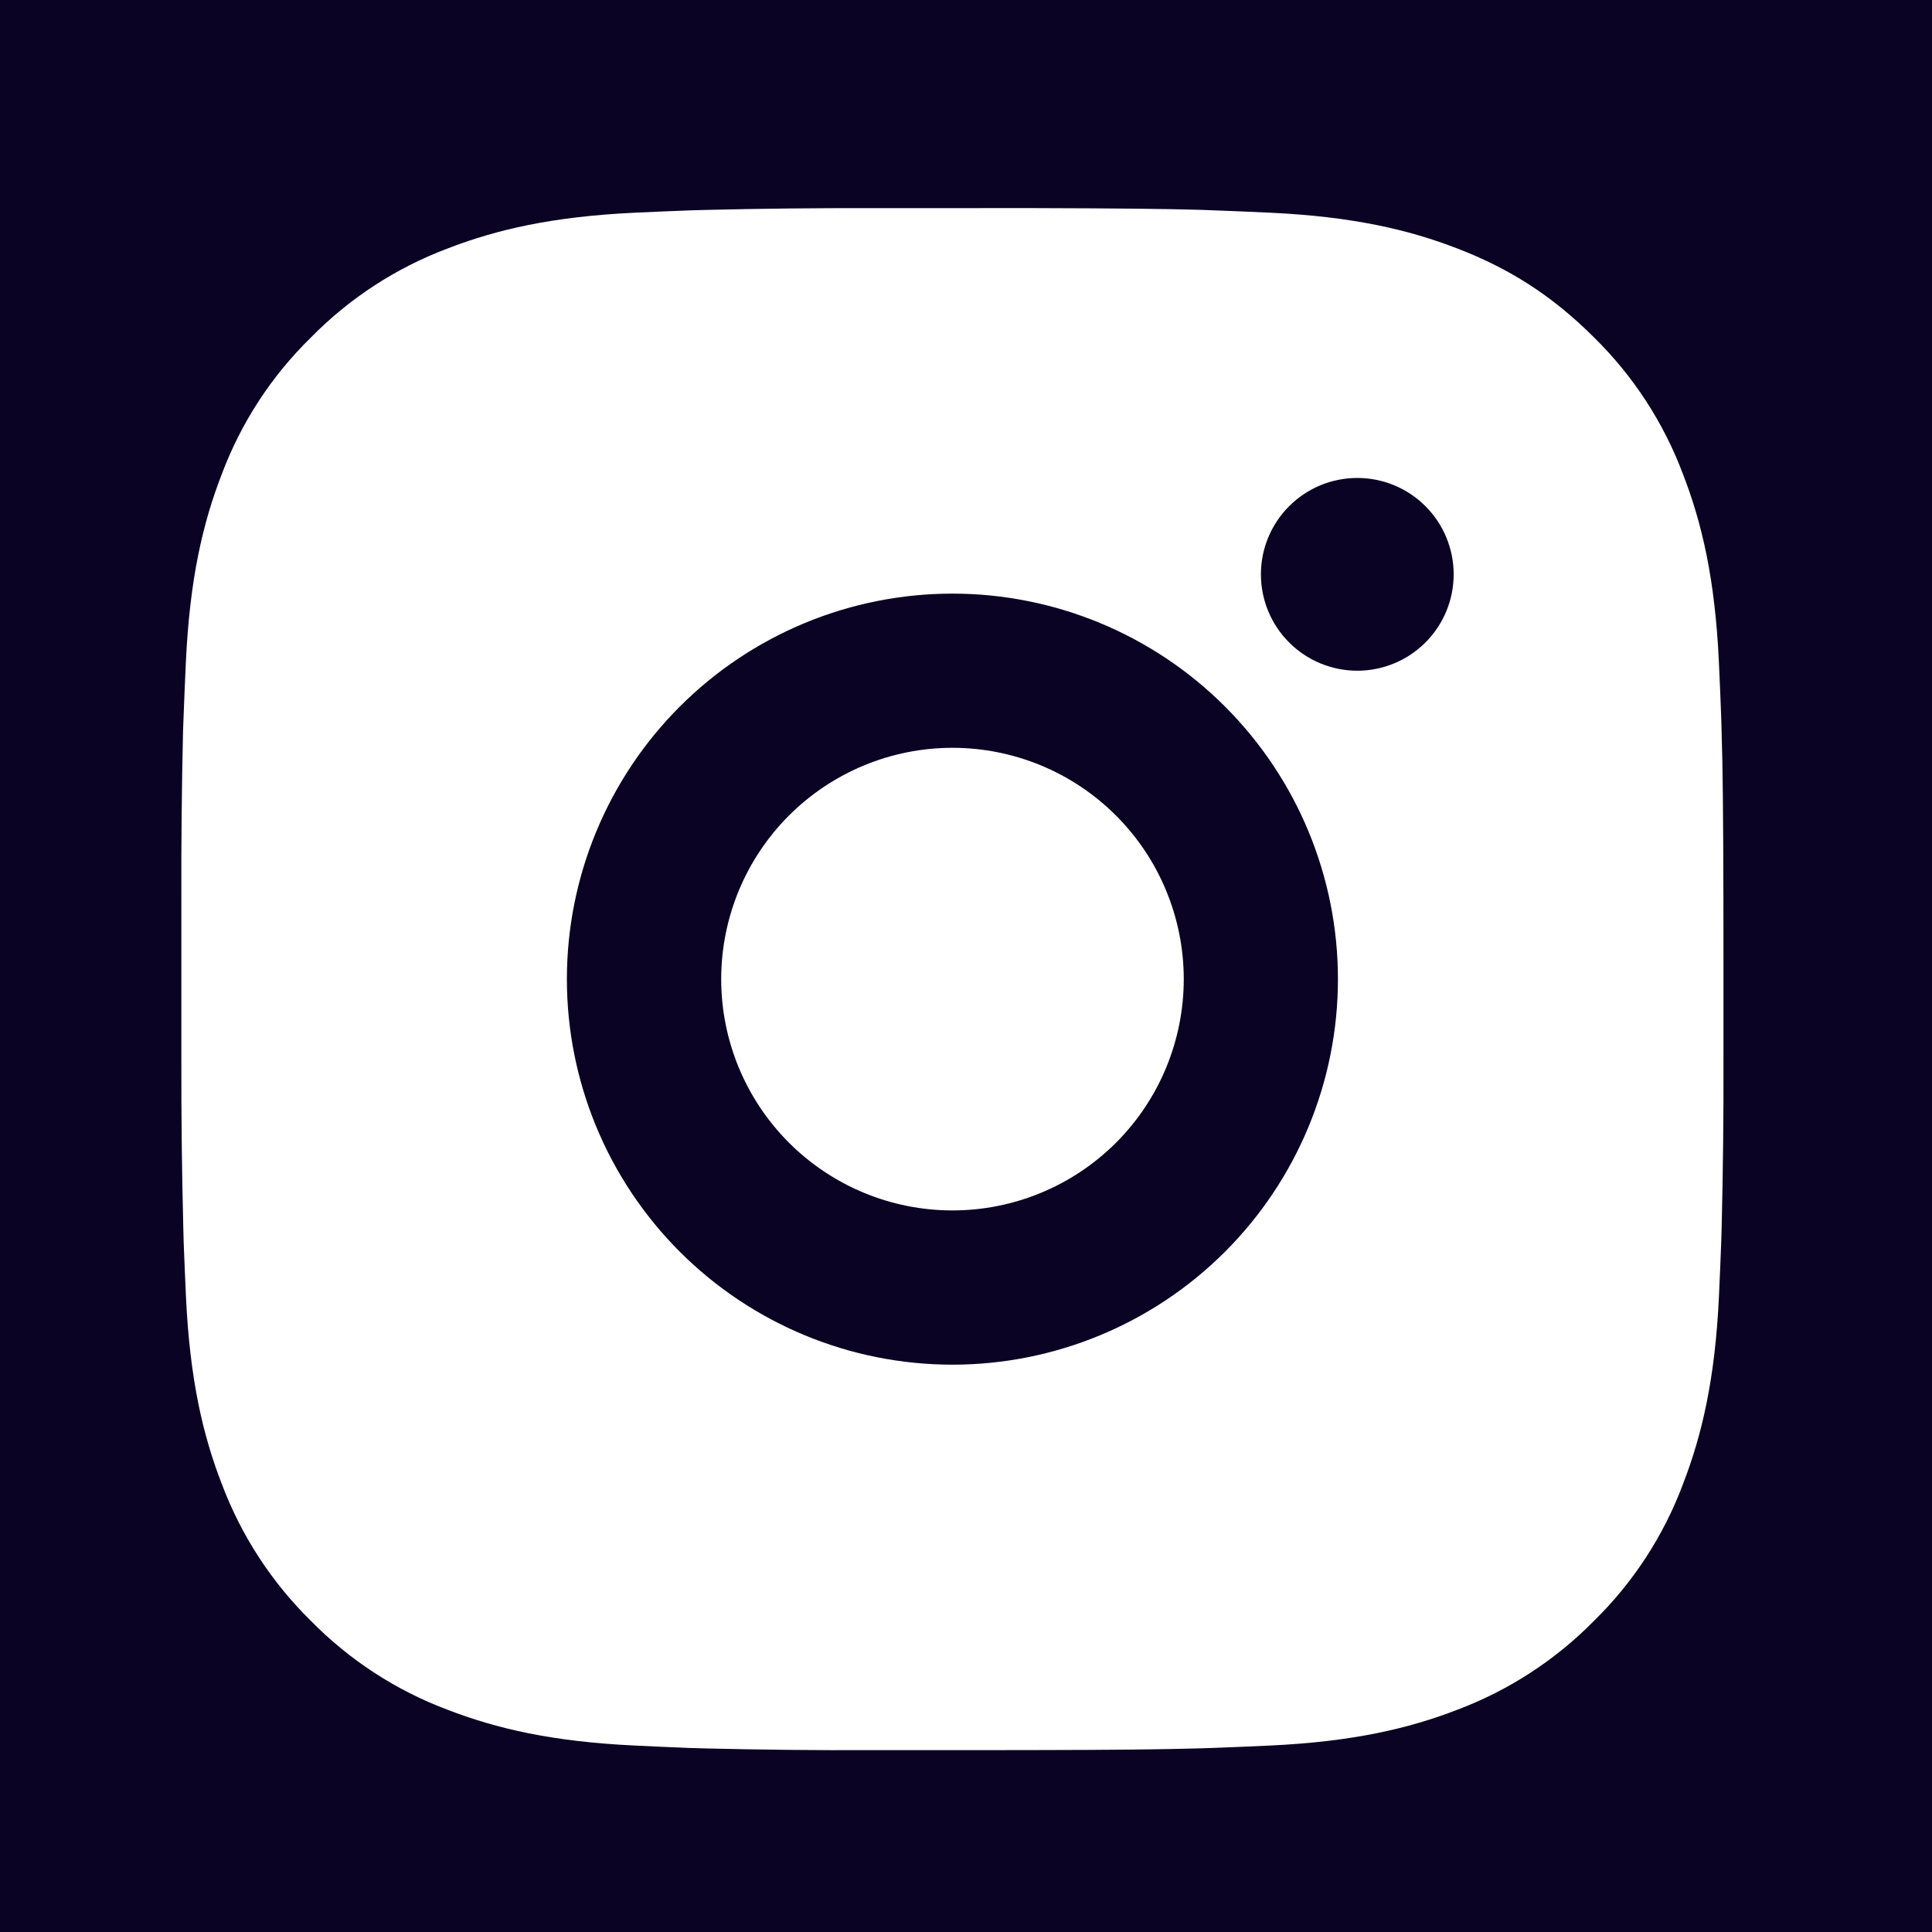 <svg width="31" height="31" viewBox="0 0 31 31" fill="none" xmlns="http://www.w3.org/2000/svg">
<rect width="31" height="31" fill="#1E1E1E"/>
<g id="MacBook Air - 1" clip-path="url(#clip0_0_1)">
<rect width="1280" height="3996" transform="translate(-171 -3866)" fill="white"/>
<g id="Group 1000010956">
<rect id="Rectangle 12" x="-171" y="-199" width="1280" height="329" fill="#0A0323"/>
<g id="Frame 79">
<g id="Frame 34">
<g id="Frame 1000008553">
<g id="Frame 1000008552">
<g id="Frame 1000008465">
<g id="ri:instagram-fill">
<path id="Vector" d="M16.554 3.339C17.946 3.343 18.652 3.35 19.262 3.367L19.502 3.376C19.779 3.386 20.053 3.398 20.383 3.413C21.699 3.475 22.598 3.683 23.386 3.988C24.202 4.303 24.89 4.728 25.578 5.415C26.207 6.033 26.694 6.781 27.004 7.607C27.31 8.395 27.518 9.293 27.58 10.611C27.595 10.94 27.607 11.213 27.617 11.492L27.624 11.732C27.643 12.341 27.65 13.047 27.653 14.439L27.654 15.362V16.983C27.657 17.885 27.647 18.787 27.625 19.689L27.618 19.929C27.608 20.208 27.596 20.481 27.581 20.81C27.519 22.128 27.309 23.025 27.004 23.814C26.695 24.64 26.208 25.389 25.578 26.006C24.959 26.635 24.211 27.122 23.386 27.433C22.598 27.738 21.699 27.946 20.383 28.008C20.089 28.022 19.796 28.034 19.502 28.045L19.262 28.053C18.652 28.07 17.946 28.079 16.554 28.081L15.631 28.082H14.011C13.109 28.086 12.206 28.076 11.303 28.054L11.063 28.047C10.77 28.035 10.476 28.023 10.182 28.008C8.866 27.946 7.968 27.738 7.179 27.433C6.353 27.123 5.605 26.636 4.987 26.006C4.358 25.388 3.871 24.64 3.56 23.814C3.254 23.026 3.046 22.128 2.984 20.81C2.971 20.517 2.958 20.223 2.947 19.929L2.941 19.689C2.918 18.787 2.908 17.885 2.91 16.983V14.439C2.907 13.536 2.916 12.634 2.937 11.732L2.946 11.492C2.956 11.213 2.968 10.94 2.983 10.611C3.045 9.293 3.253 8.396 3.559 7.607C3.869 6.781 4.357 6.032 4.989 5.415C5.606 4.786 6.354 4.299 7.179 3.988C7.968 3.683 8.865 3.475 10.182 3.413C10.511 3.398 10.786 3.386 11.063 3.376L11.303 3.369C12.205 3.347 13.108 3.337 14.01 3.34L16.554 3.339ZM15.282 9.525C13.642 9.525 12.068 10.177 10.908 11.337C9.748 12.497 9.096 14.07 9.096 15.711C9.096 17.351 9.748 18.925 10.908 20.085C12.068 21.245 13.642 21.897 15.282 21.897C16.923 21.897 18.496 21.245 19.656 20.085C20.816 18.925 21.468 17.351 21.468 15.711C21.468 14.07 20.816 12.497 19.656 11.337C18.496 10.177 16.923 9.525 15.282 9.525ZM15.282 11.999C15.77 11.999 16.252 12.095 16.702 12.281C17.153 12.468 17.562 12.741 17.907 13.086C18.251 13.43 18.525 13.839 18.711 14.29C18.898 14.74 18.994 15.223 18.994 15.71C18.994 16.198 18.898 16.68 18.712 17.13C18.526 17.581 18.252 17.99 17.908 18.335C17.563 18.679 17.154 18.953 16.704 19.139C16.253 19.326 15.771 19.422 15.283 19.422C14.299 19.422 13.355 19.031 12.659 18.335C11.963 17.639 11.572 16.695 11.572 15.711C11.572 14.726 11.963 13.782 12.659 13.086C13.355 12.39 14.299 11.999 15.283 11.999M21.779 7.669C21.368 7.669 20.975 7.832 20.685 8.122C20.395 8.412 20.232 8.805 20.232 9.215C20.232 9.626 20.395 10.019 20.685 10.309C20.975 10.599 21.368 10.762 21.779 10.762C22.189 10.762 22.582 10.599 22.872 10.309C23.162 10.019 23.325 9.626 23.325 9.215C23.325 8.805 23.162 8.412 22.872 8.122C22.582 7.832 22.189 7.669 21.779 7.669Z" fill="white"/>
</g>
</g>
</g>
</g>
</g>
</g>
</g>
</g>
<defs>
<clipPath id="clip0_0_1">
<rect width="1280" height="3996" fill="white" transform="translate(-171 -3866)"/>
</clipPath>
</defs>
</svg>
